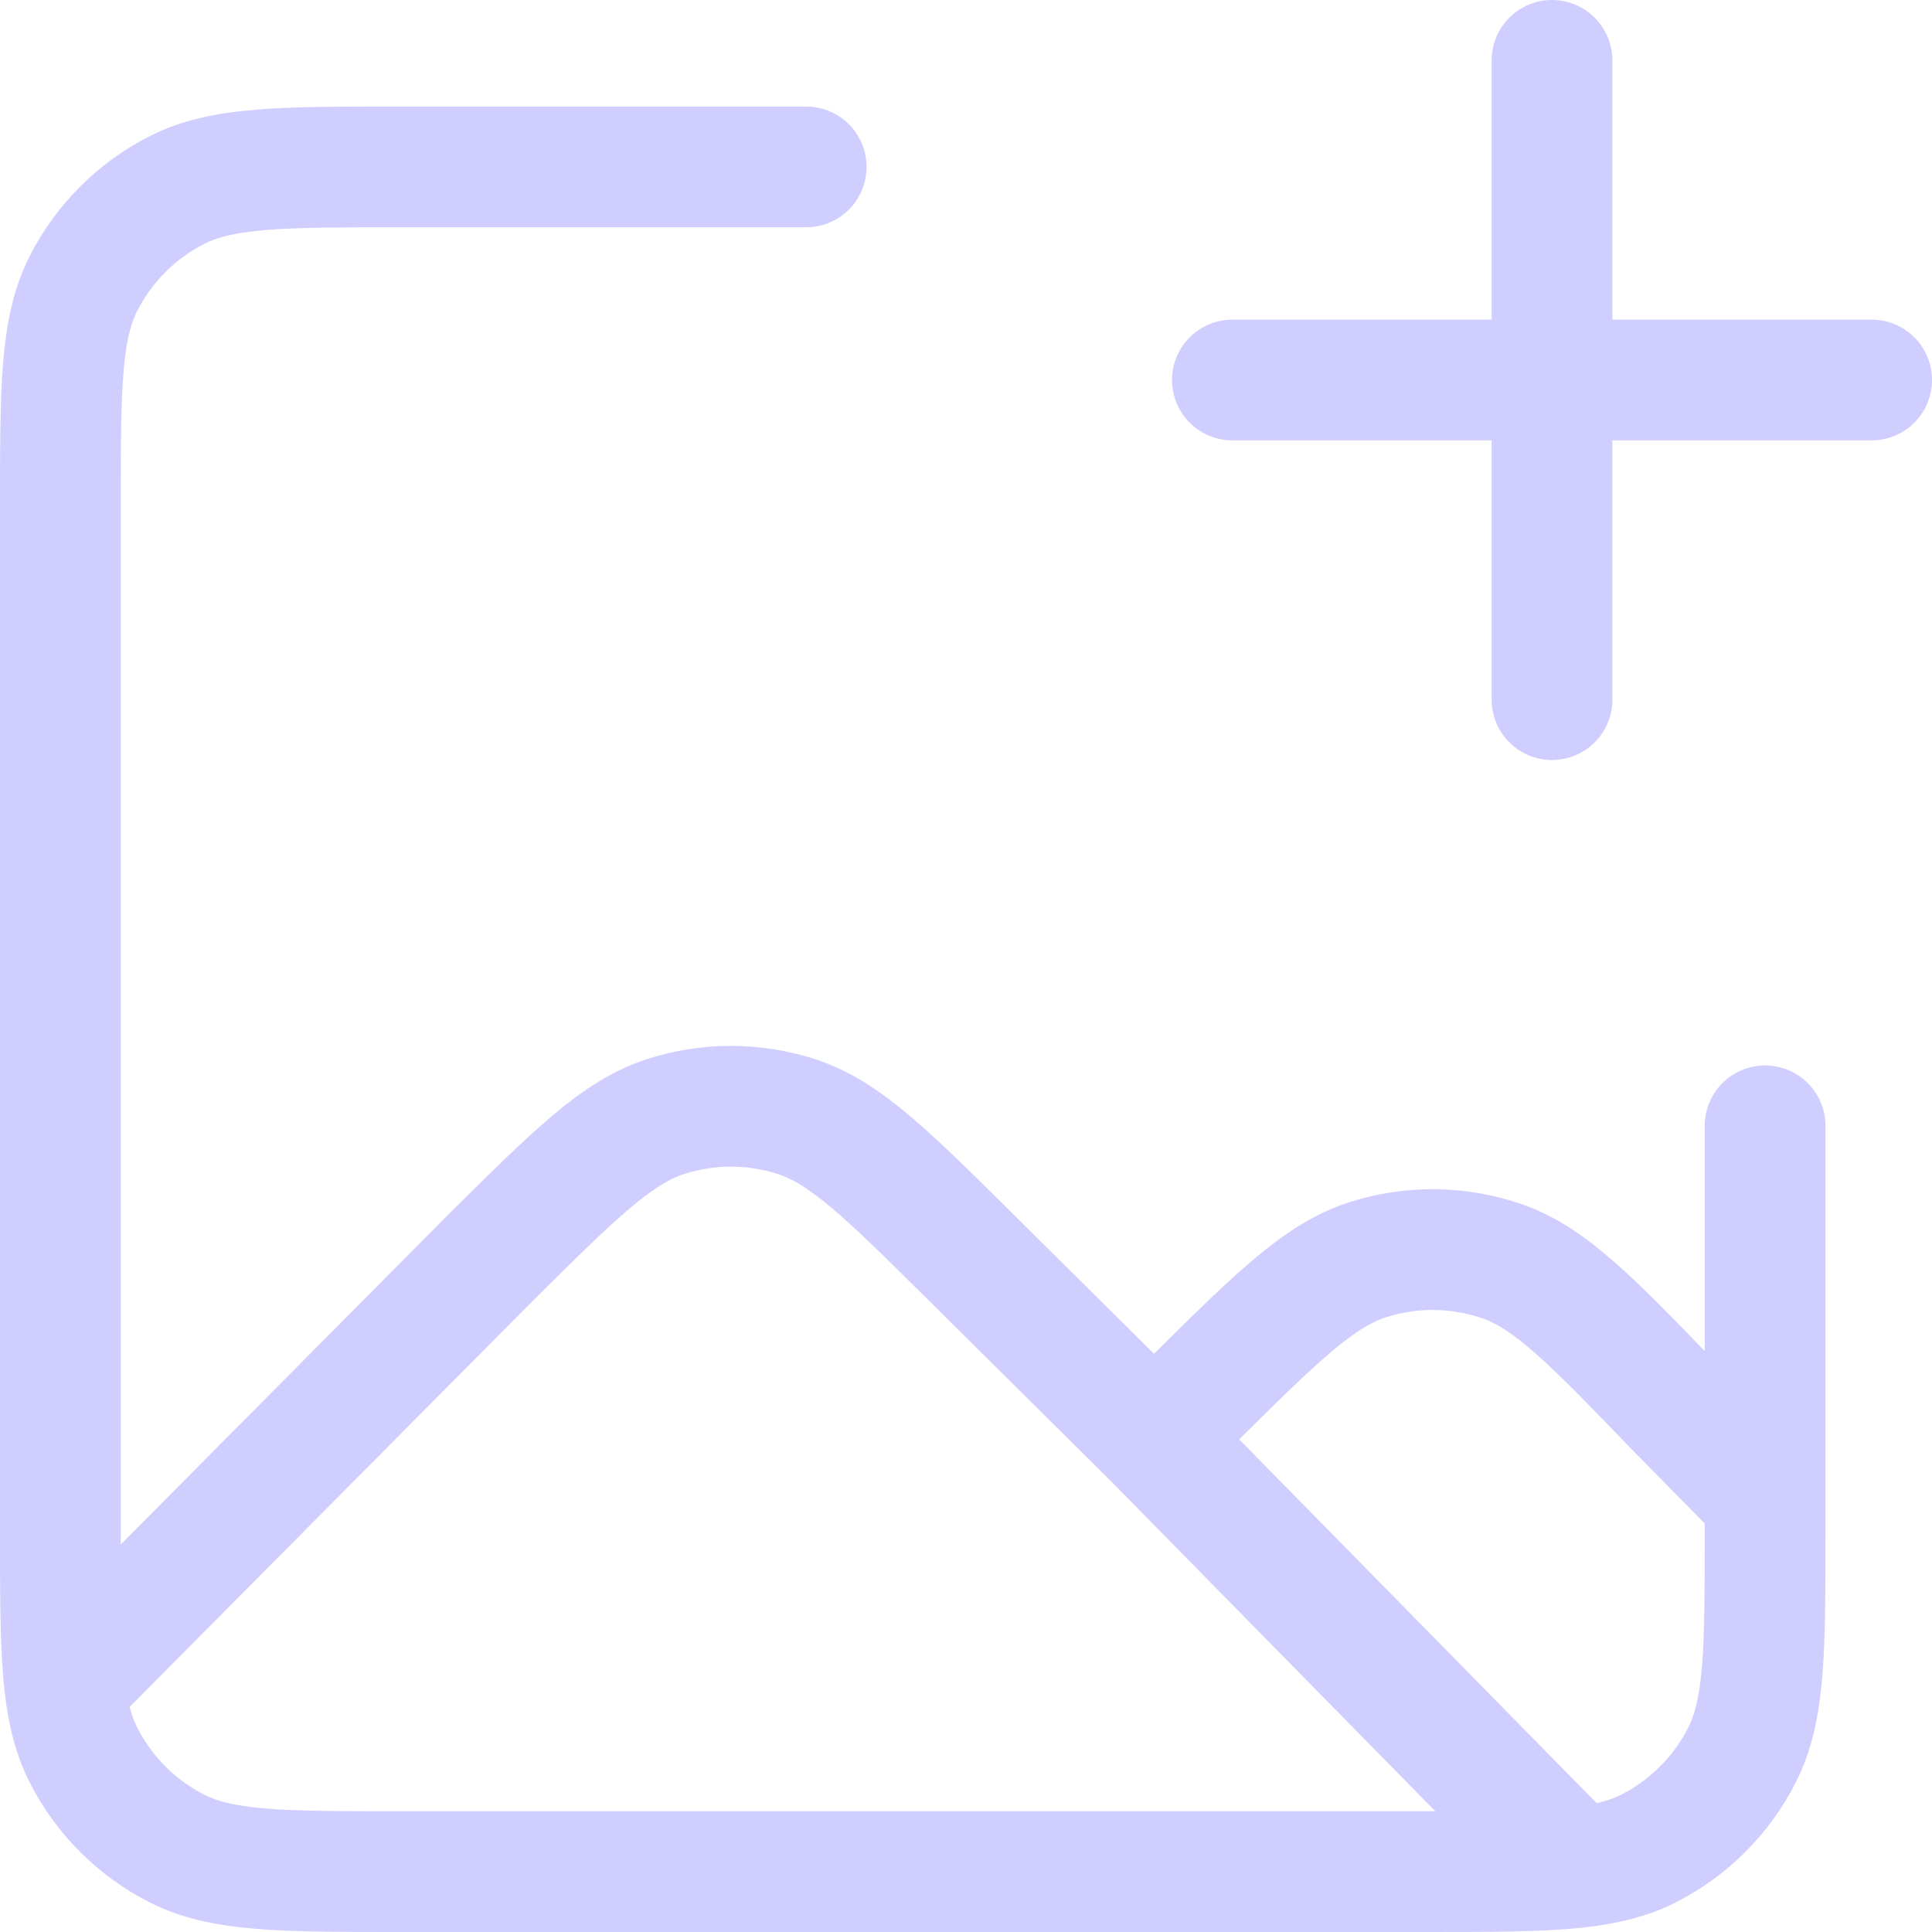 <svg width='100%' height="100%" viewBox="0 0 64 64" fill="none" xmlns="http://www.w3.org/2000/svg">
<path d='M38.228 47.663L32.167 41.651C29.381 38.889 27.988 37.508 26.384 36.989C24.974 36.533 23.455 36.533 22.044 36.989C20.441 37.508 19.048 38.889 16.262 41.651L2.148 55.867M38.228 47.663L39.433 46.467C42.278 43.647 43.7 42.236 45.332 41.722C46.767 41.269 48.309 41.287 49.733 41.772C51.352 42.325 52.742 43.767 55.521 46.652L58.471 49.647M38.228 47.663L52.188 61.869M2.148 55.867C2.256 56.786 2.444 57.507 2.769 58.146C3.446 59.474 4.526 60.554 5.854 61.231C7.364 62 9.341 62 13.294 62H47.176C49.369 62 50.954 62 52.188 61.869M2.148 55.867C2 54.611 2 52.988 2 50.706V16.823C2 12.87 2 10.894 2.769 9.384C3.446 8.055 4.526 6.976 5.854 6.299C7.364 5.529 9.341 5.529 13.294 5.529H26.706M52.188 61.869C53.179 61.763 53.944 61.573 54.617 61.231C55.945 60.554 57.025 59.474 57.701 58.146C58.471 56.636 58.471 54.659 58.471 50.706V37.294M51.412 23.177V12.588M51.412 12.588V2M51.412 12.588H62M51.412 12.588H40.824' stroke="#CFCEFF" stroke-width="4" stroke-linecap="round" stroke-linejoin="round"/>
</svg>
